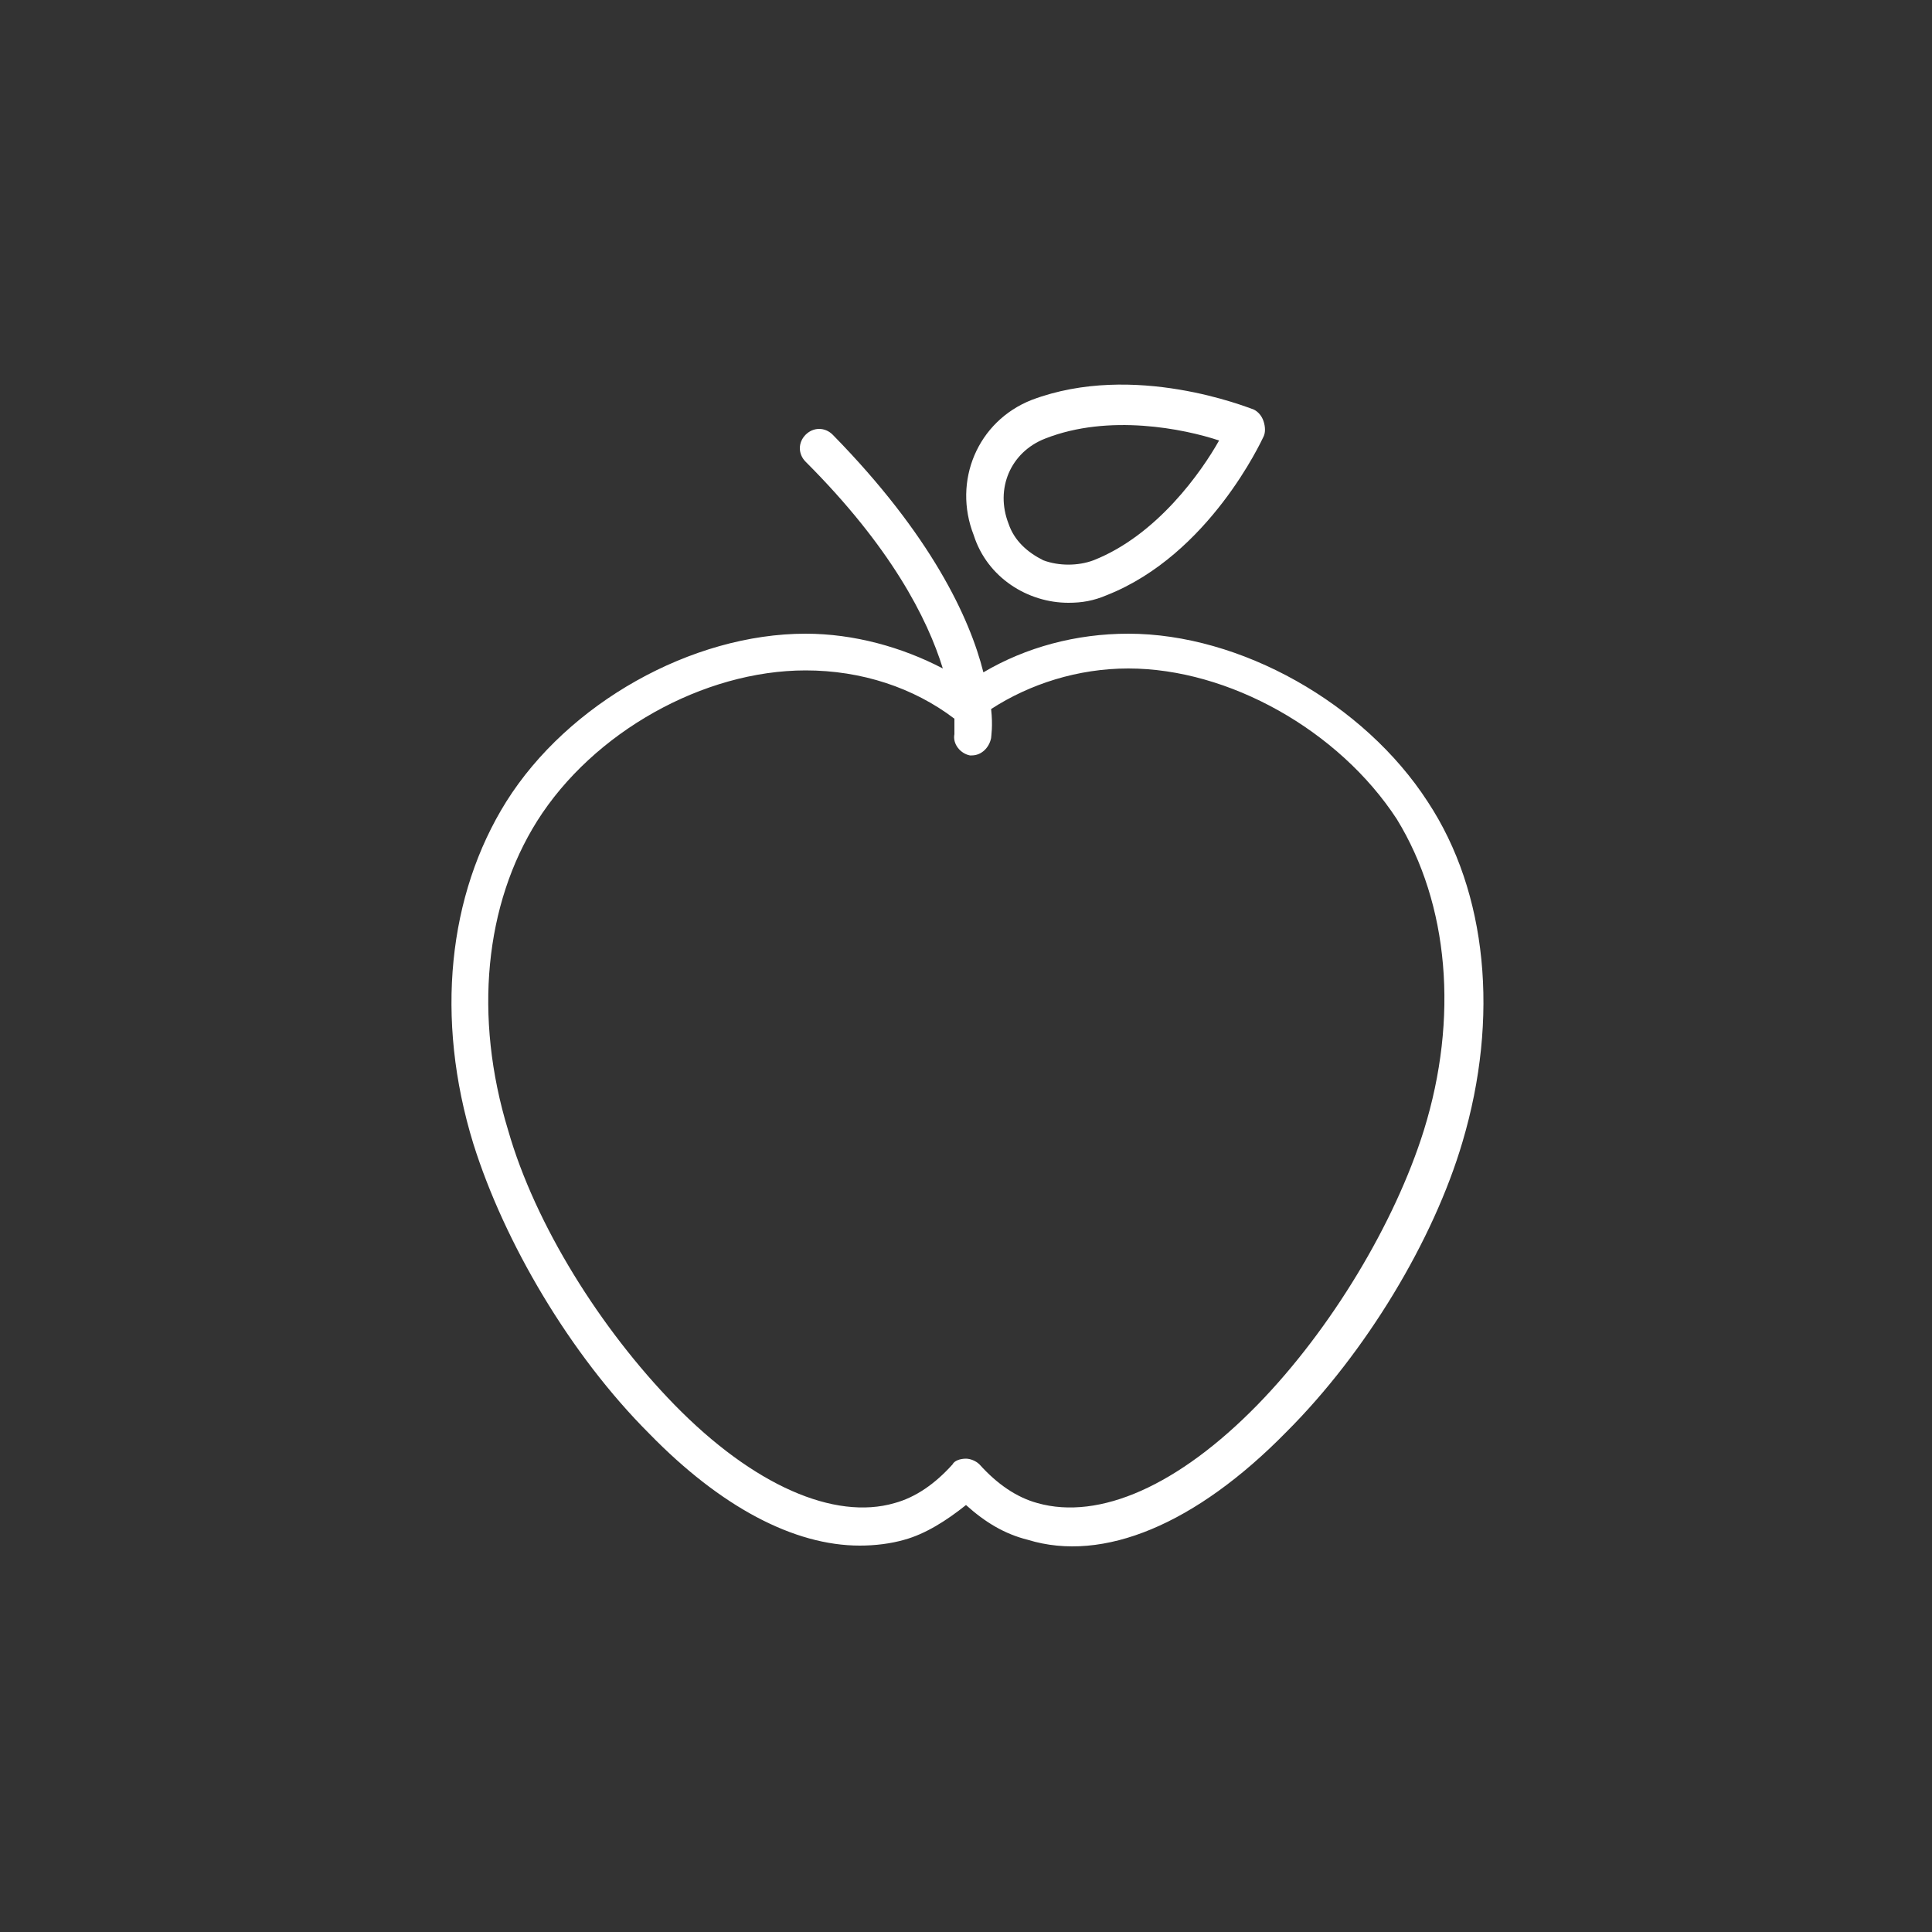 <?xml version="1.0" encoding="utf-8"?>
<!-- Generator: Adobe Illustrator 21.1.0, SVG Export Plug-In . SVG Version: 6.00 Build 0)  -->
<svg version="1.1" id="Layer_1" xmlns="http://www.w3.org/2000/svg" xmlns:xlink="http://www.w3.org/1999/xlink" x="0px" y="0px"
	 viewBox="0 0 100 100" style="enable-background:new 0 0 100 100;" xml:space="preserve">
<rect x="0" y="0" width="100" height="100" fill="#333333" stroke="none"/>
<style type="text/css">
	.st0{fill:#FFFFFF;}
</style>
<path class="st0" d="M73.9,41.5c-3.3-5.1-9.7-8.7-15.5-8.7c-2.7,0-5.3,0.7-7.5,2c-0.7-2.8-2.7-7.1-7.8-12.3c-0.4-0.4-1-0.4-1.4,0
	s-0.4,1,0,1.4c4.4,4.4,6.3,8.1,7.1,10.7c-2.1-1.1-4.6-1.8-7.1-1.8c-5.9,0-12.3,3.6-15.5,8.7c-3,4.8-3.7,11.2-1.7,17.7
	c1.6,5.1,5,10.9,9.1,15C37.3,78,41.1,80,44.5,80c0.8,0,1.6-0.1,2.3-0.3c1.1-0.3,2.2-1,3.2-1.8c1,0.9,2,1.5,3.2,1.8
	c3.9,1.2,8.7-0.8,13.4-5.6c4.1-4.1,7.6-9.9,9.1-15C77.6,52.7,77,46.2,73.9,41.5z M73.7,58.5c-1.5,4.8-4.8,10.3-8.6,14.2
	c-4.1,4.2-8.2,6-11.4,5.1c-1.1-0.3-2.1-1-3-2c-0.2-0.2-0.5-0.3-0.7-0.3c-0.3,0-0.6,0.1-0.7,0.3c-0.9,1-1.9,1.7-3,2
	c-3.1,0.9-7.3-0.9-11.4-5.1c-3.8-3.9-7.2-9.3-8.6-14.2c-1.8-5.9-1.2-11.7,1.5-16c2.9-4.6,8.6-7.8,13.9-7.8c2.9,0,5.6,0.9,7.7,2.5
	c0,0.5,0,0.8,0,0.8c-0.1,0.5,0.3,1,0.8,1.1h0.1c0.5,0,0.9-0.4,1-0.9c0-0.1,0.1-0.6,0-1.5c2-1.3,4.5-2.1,7.1-2.1
	c5.2,0,10.9,3.2,13.9,7.8C75,46.8,75.5,52.7,73.7,58.5z M55.3,31.2c0.7,0,1.3-0.1,2-0.4c5.3-2.1,8-8,8.1-8.2c0.1-0.2,0.1-0.5,0-0.8
	s-0.3-0.5-0.5-0.6c-0.3-0.1-6.2-2.5-11.5-0.5c-2.8,1.1-4.1,4.2-3,7C51.1,29.9,53.2,31.2,55.3,31.2z M54.1,22.7
	c3.3-1.3,7.2-0.5,9,0.1c-0.9,1.6-3.2,4.9-6.5,6.2c-0.8,0.3-1.8,0.3-2.6,0c-0.8-0.4-1.5-1-1.8-1.9C51.5,25.3,52.3,23.4,54.1,22.7z"/>
</svg>
